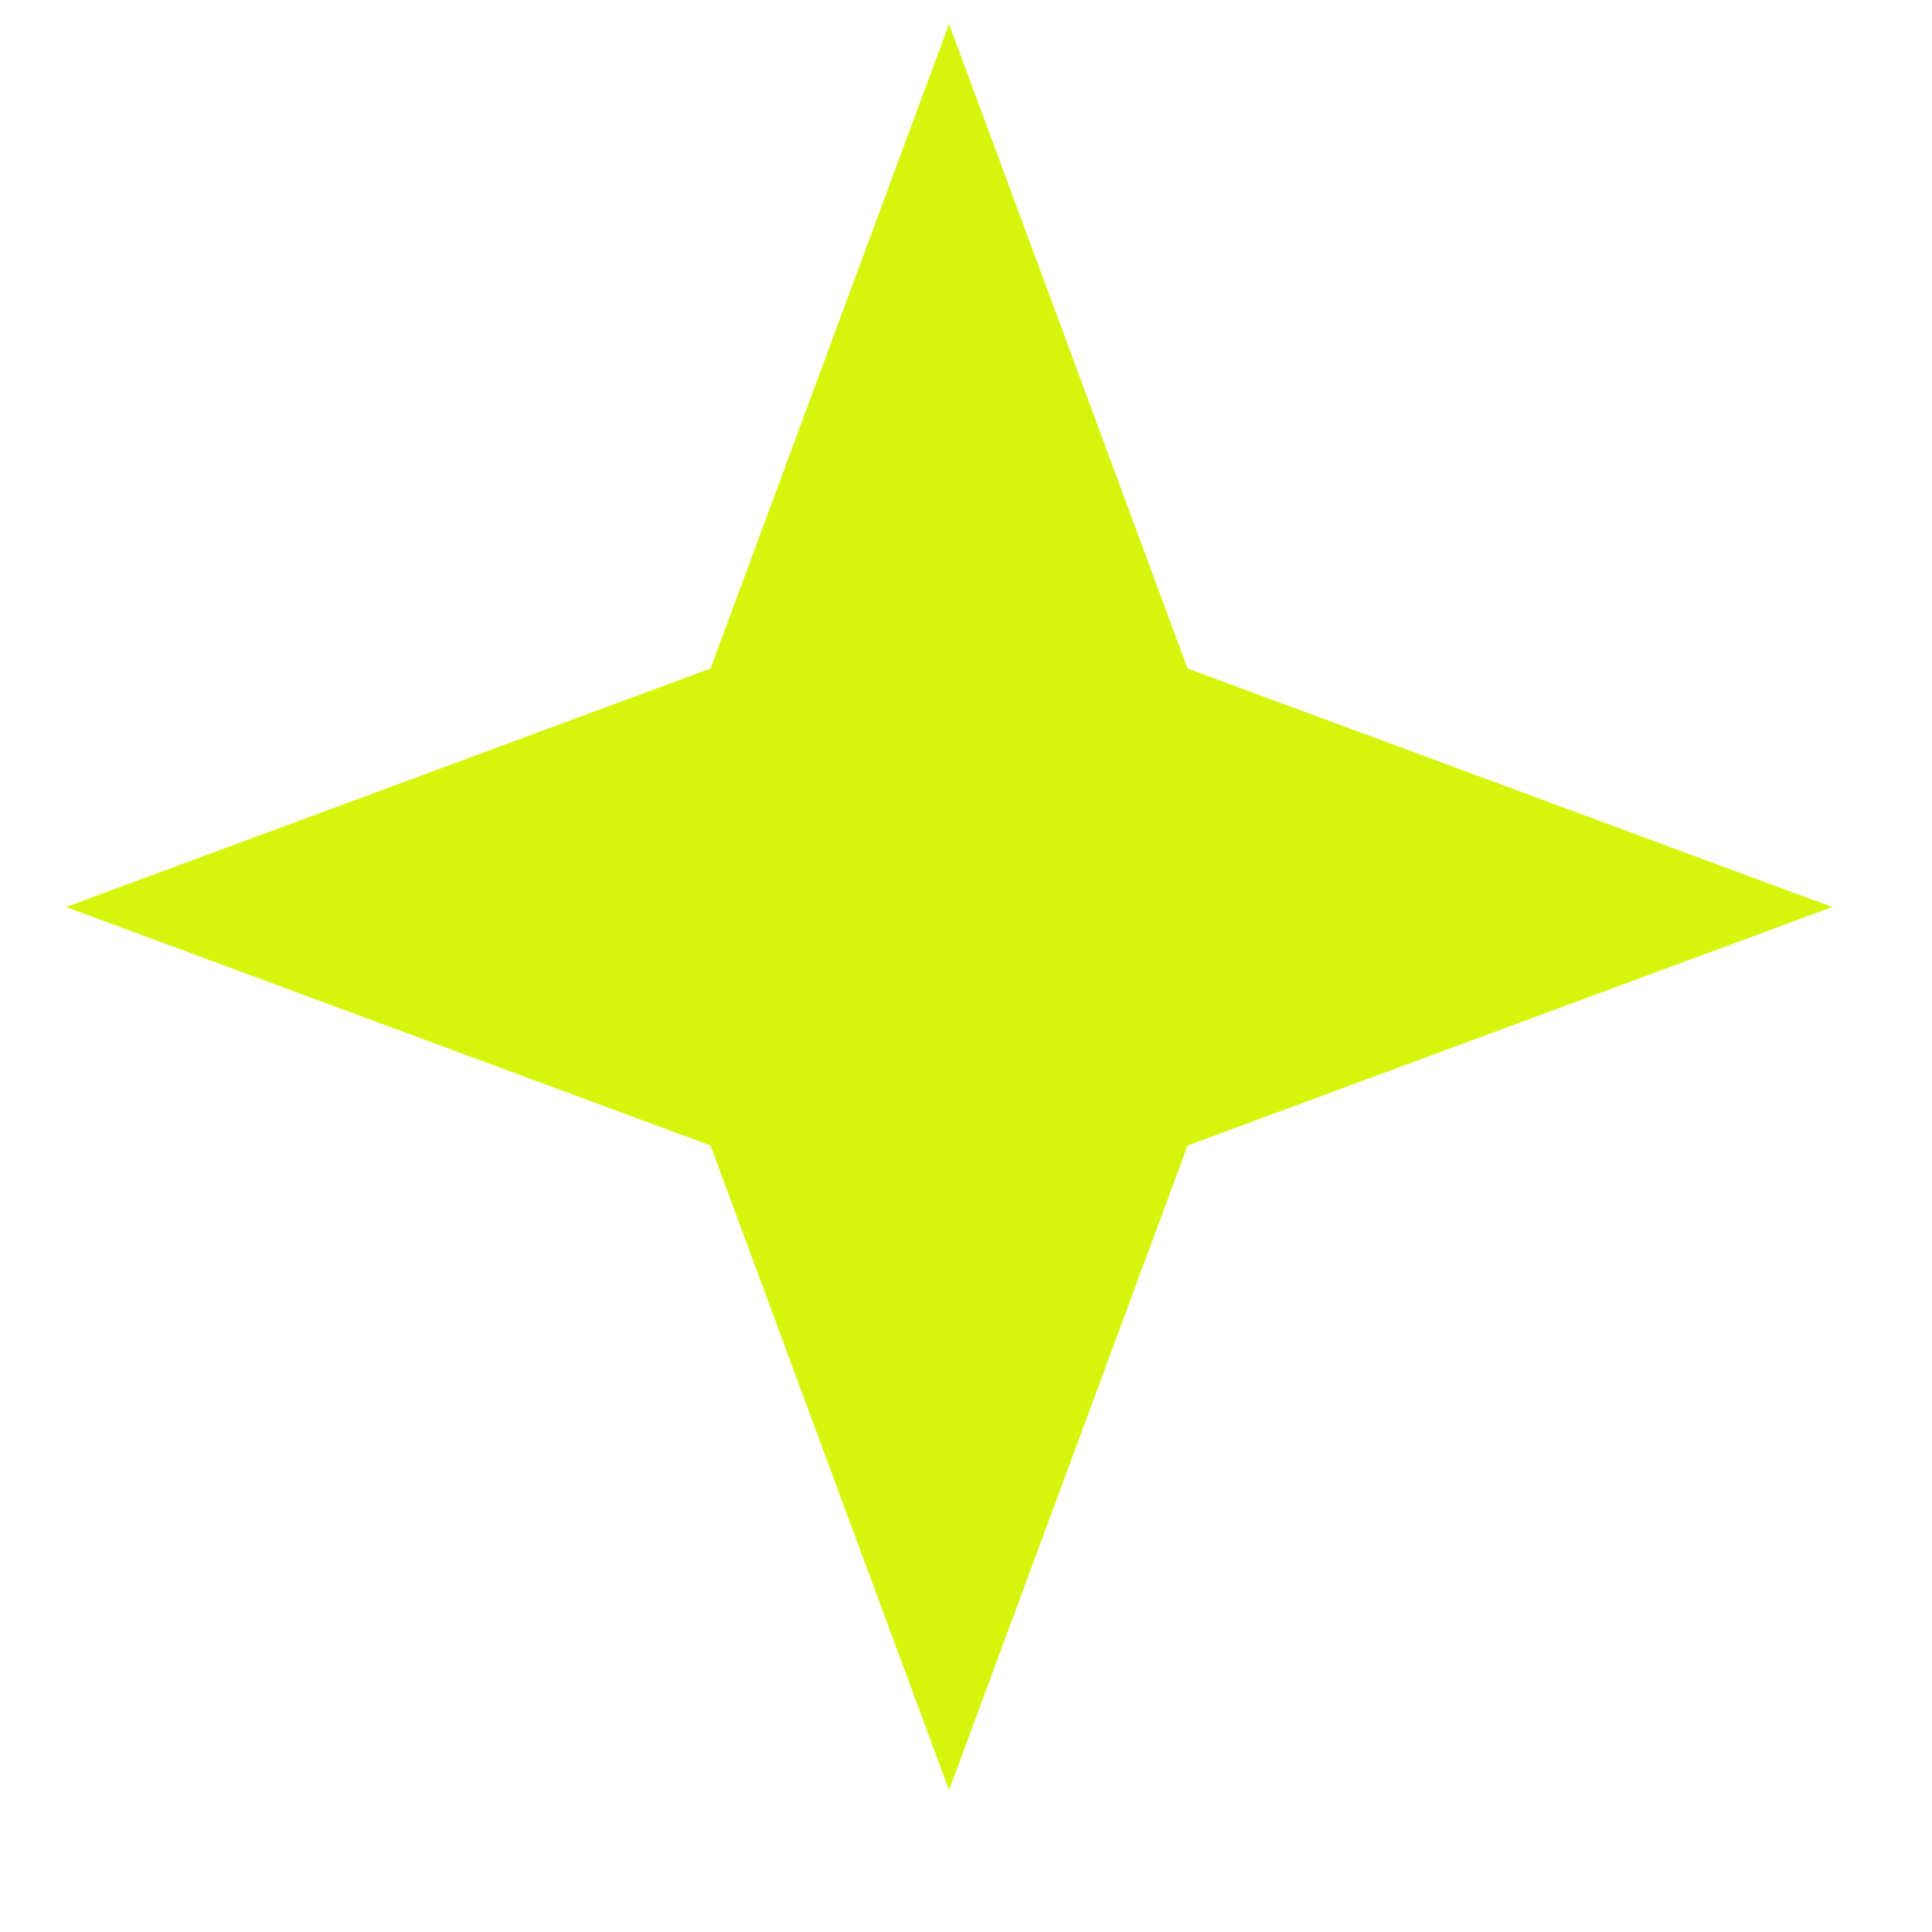<svg width="13" height="13" viewBox="0 0 13 13" fill="none" xmlns="http://www.w3.org/2000/svg">
<path d="M6.386 0.161L7.991 4.498L12.329 6.103L7.991 7.708L6.386 12.046L4.781 7.708L0.444 6.103L4.781 4.498L6.386 0.161Z" fill="#D5F60C"/>
</svg>
